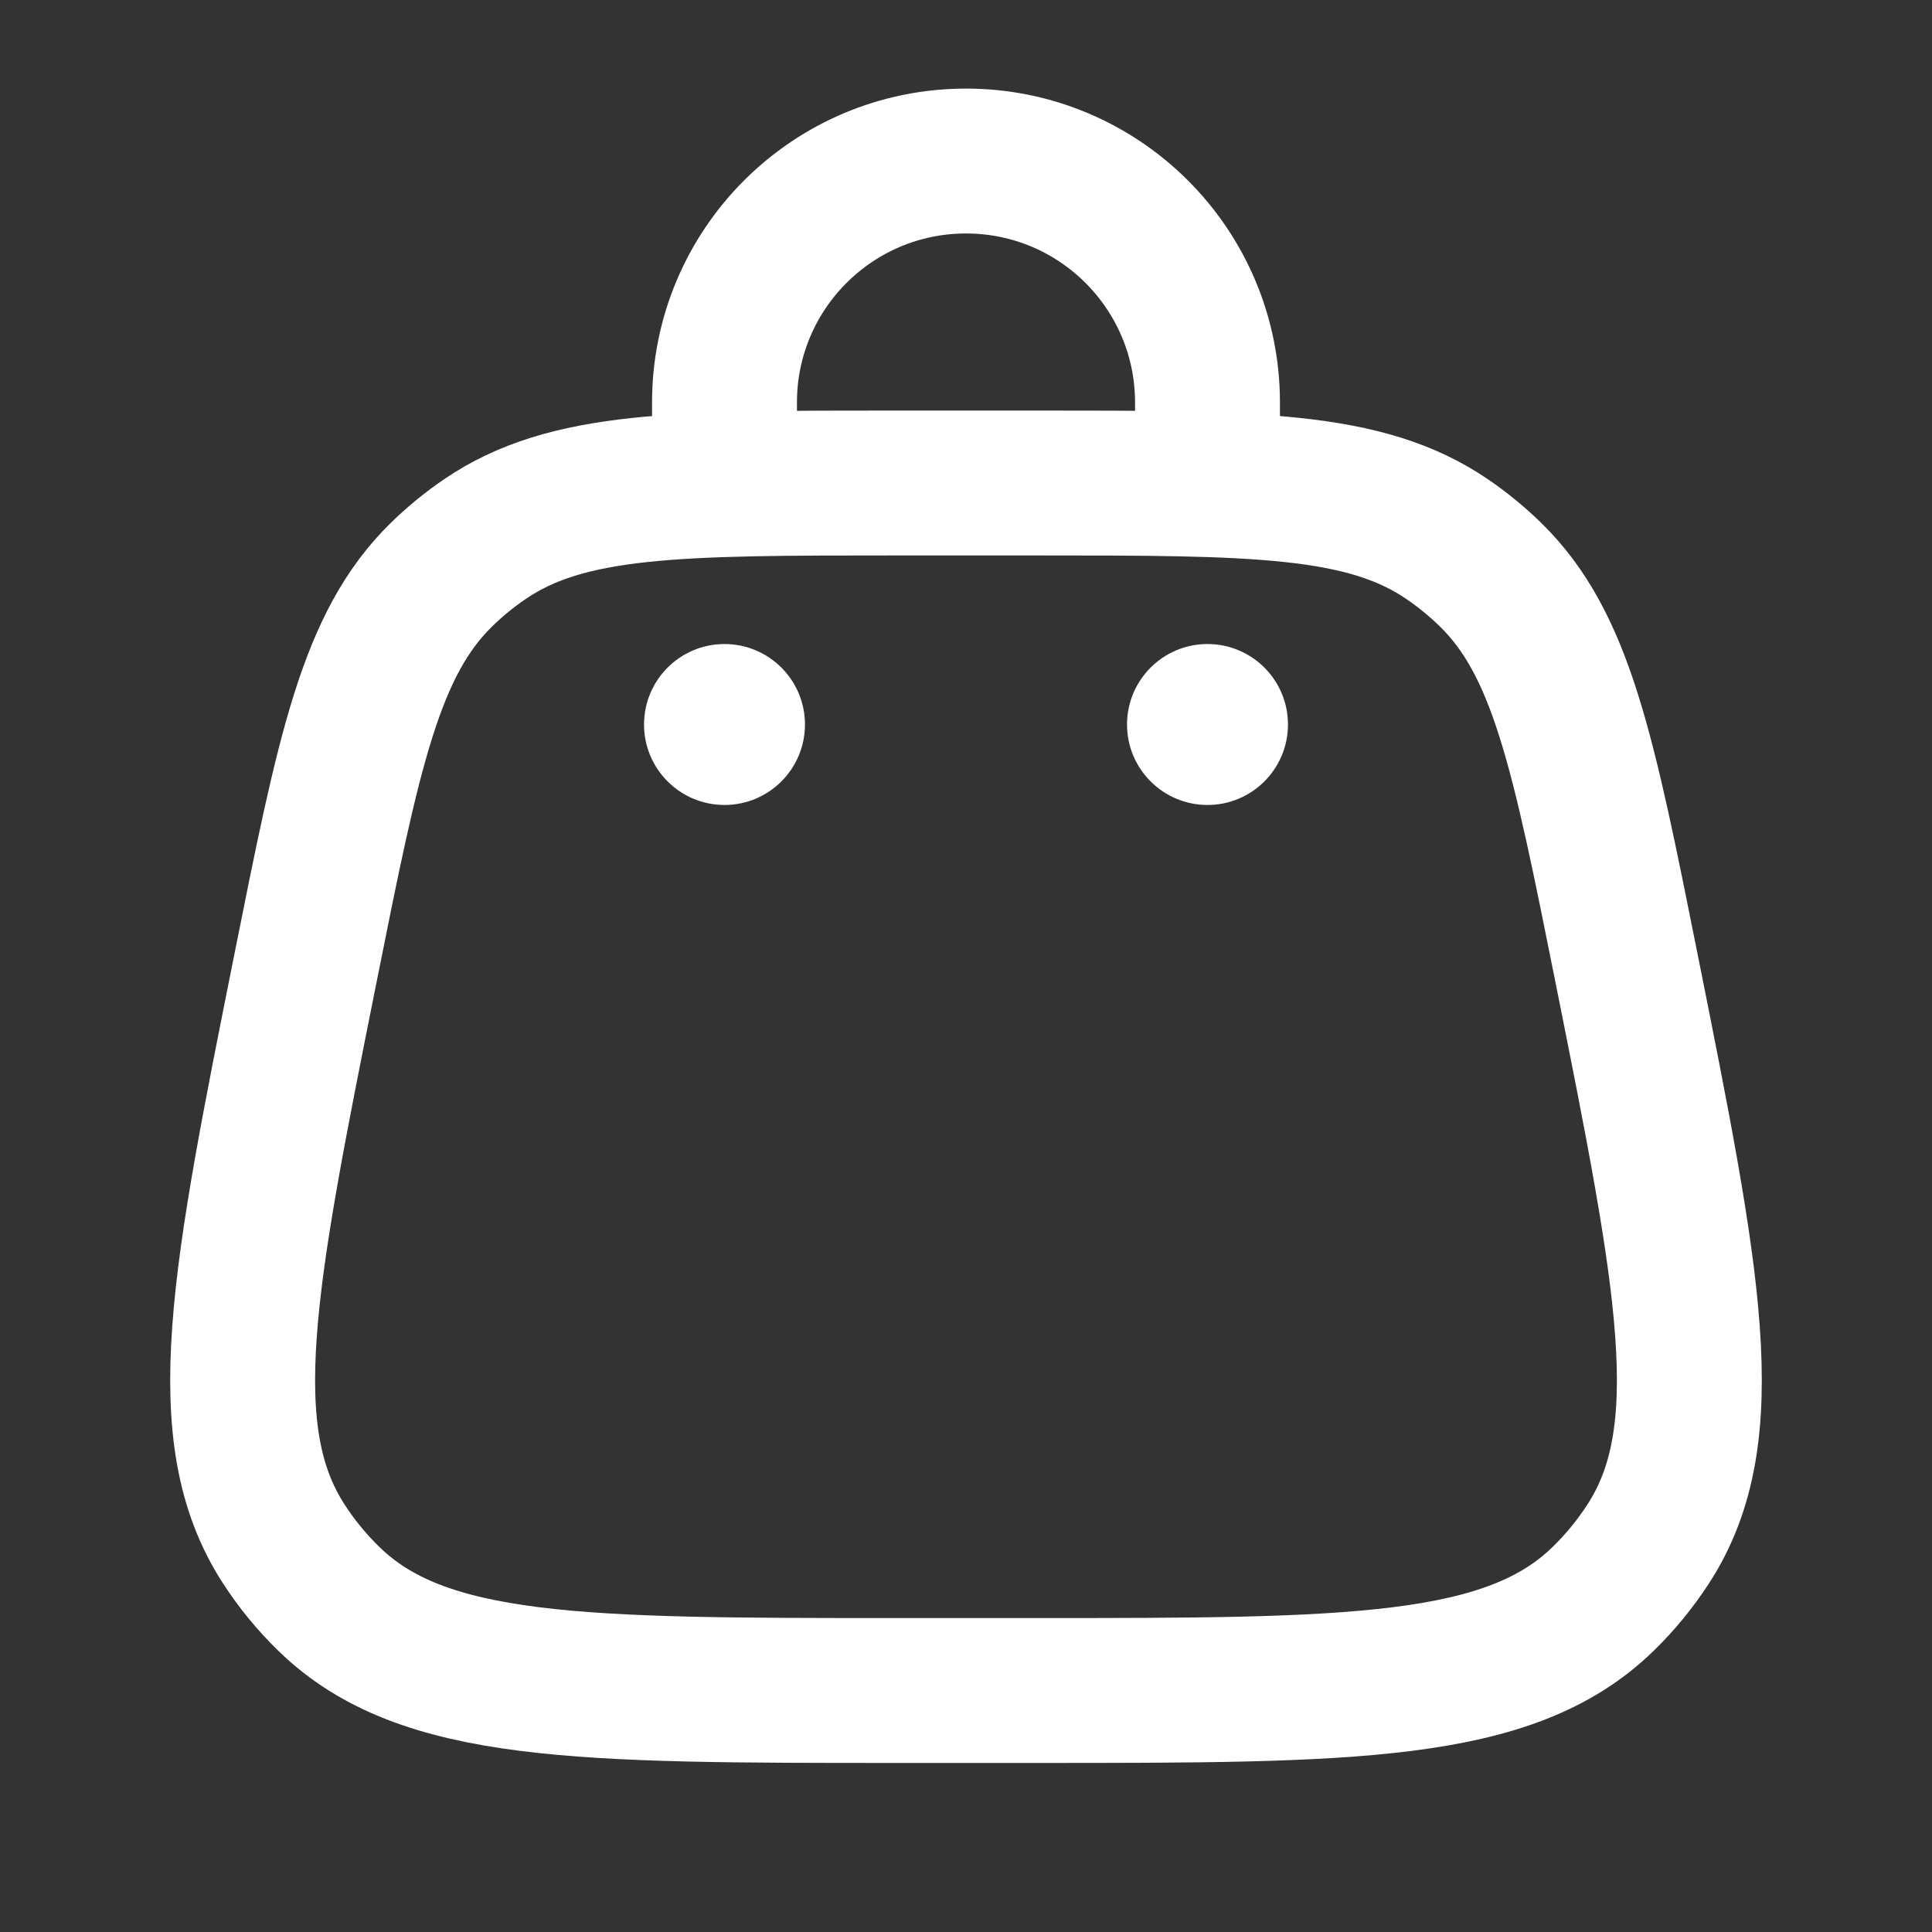 <svg width="20" height="20" viewBox="0 0 20 20" fill="none" xmlns="http://www.w3.org/2000/svg">
<rect x="0" y="0" width="20" height="20" fill="#333333" stroke="none"/>
<path d="M3.162 10.024C3.609 7.786 3.833 6.667 4.573 5.946C4.709 5.813 4.857 5.692 5.015 5.584C5.867 5 7.008 5 9.29 5H10.71C12.992 5 14.133 5 14.985 5.584C15.143 5.692 15.29 5.813 15.427 5.946C16.167 6.667 16.39 7.786 16.838 10.024C17.481 13.238 17.802 14.844 17.062 15.983C16.928 16.189 16.772 16.38 16.596 16.551C15.625 17.5 13.986 17.5 10.71 17.5H9.29C6.013 17.5 4.375 17.5 3.404 16.551C3.228 16.38 3.071 16.189 2.938 15.983C2.198 14.844 2.519 13.238 3.162 10.024Z" stroke="white" stroke-width="1.5"/>
<circle cx="12.5" cy="7.5" r="0.833" fill="white"/>
<circle cx="7.5" cy="7.5" r="0.833" fill="white"/>
<path d="M7.5 5V4.167C7.5 2.786 8.619 1.667 10 1.667C11.381 1.667 12.5 2.786 12.5 4.167V5" stroke="white" stroke-width="1.5" stroke-linecap="round"/>
</svg>
